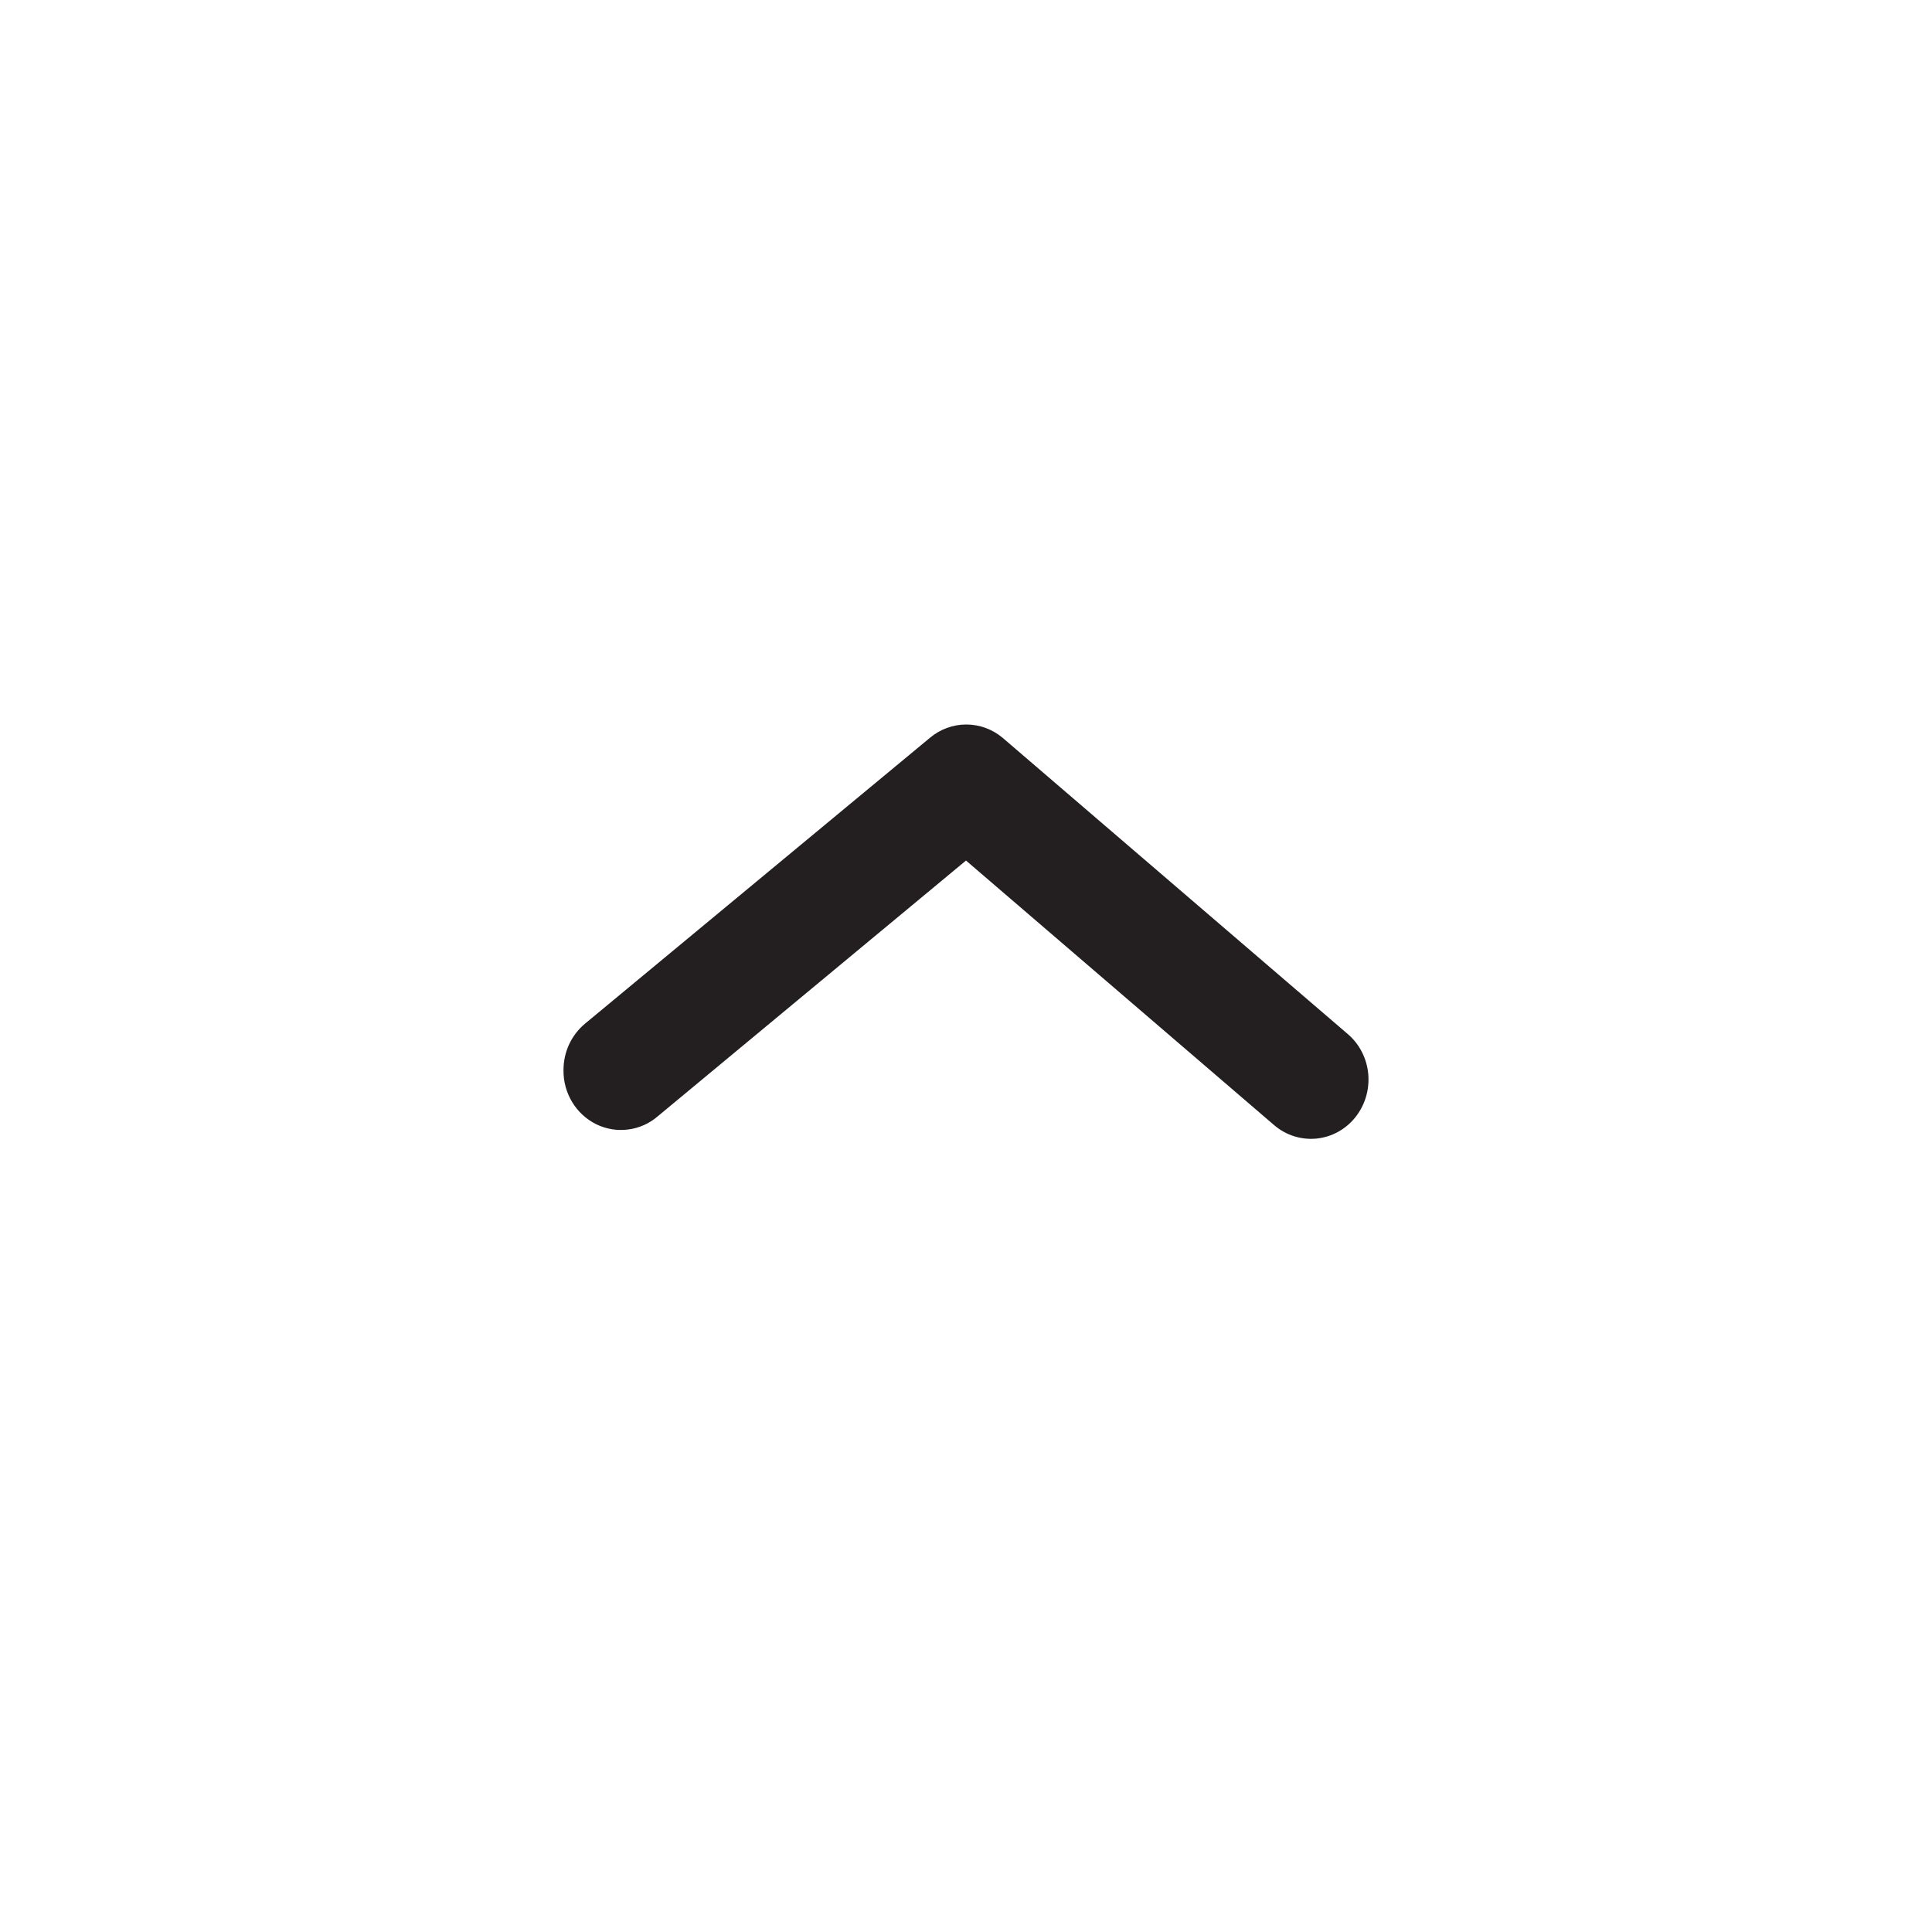 <svg width="24" height="24" viewBox="0 0 24 24" fill="none" xmlns="http://www.w3.org/2000/svg">
<path d="M7 13.293C7 13.183 7.023 13.075 7.069 12.975C7.115 12.876 7.181 12.789 7.264 12.719L11.55 9.167C11.677 9.059 11.838 9 12.003 9C12.169 9 12.329 9.059 12.457 9.167L16.742 12.845C16.888 12.969 16.98 13.149 16.997 13.343C17.014 13.538 16.956 13.731 16.835 13.881C16.714 14.032 16.539 14.126 16.351 14.144C16.162 14.162 15.974 14.102 15.828 13.977L12 10.69L8.171 13.867C8.067 13.957 7.939 14.014 7.803 14.031C7.668 14.049 7.531 14.026 7.407 13.966C7.284 13.905 7.18 13.81 7.108 13.691C7.036 13.572 6.998 13.434 7 13.293Z" fill="#231F20"/>
</svg>
